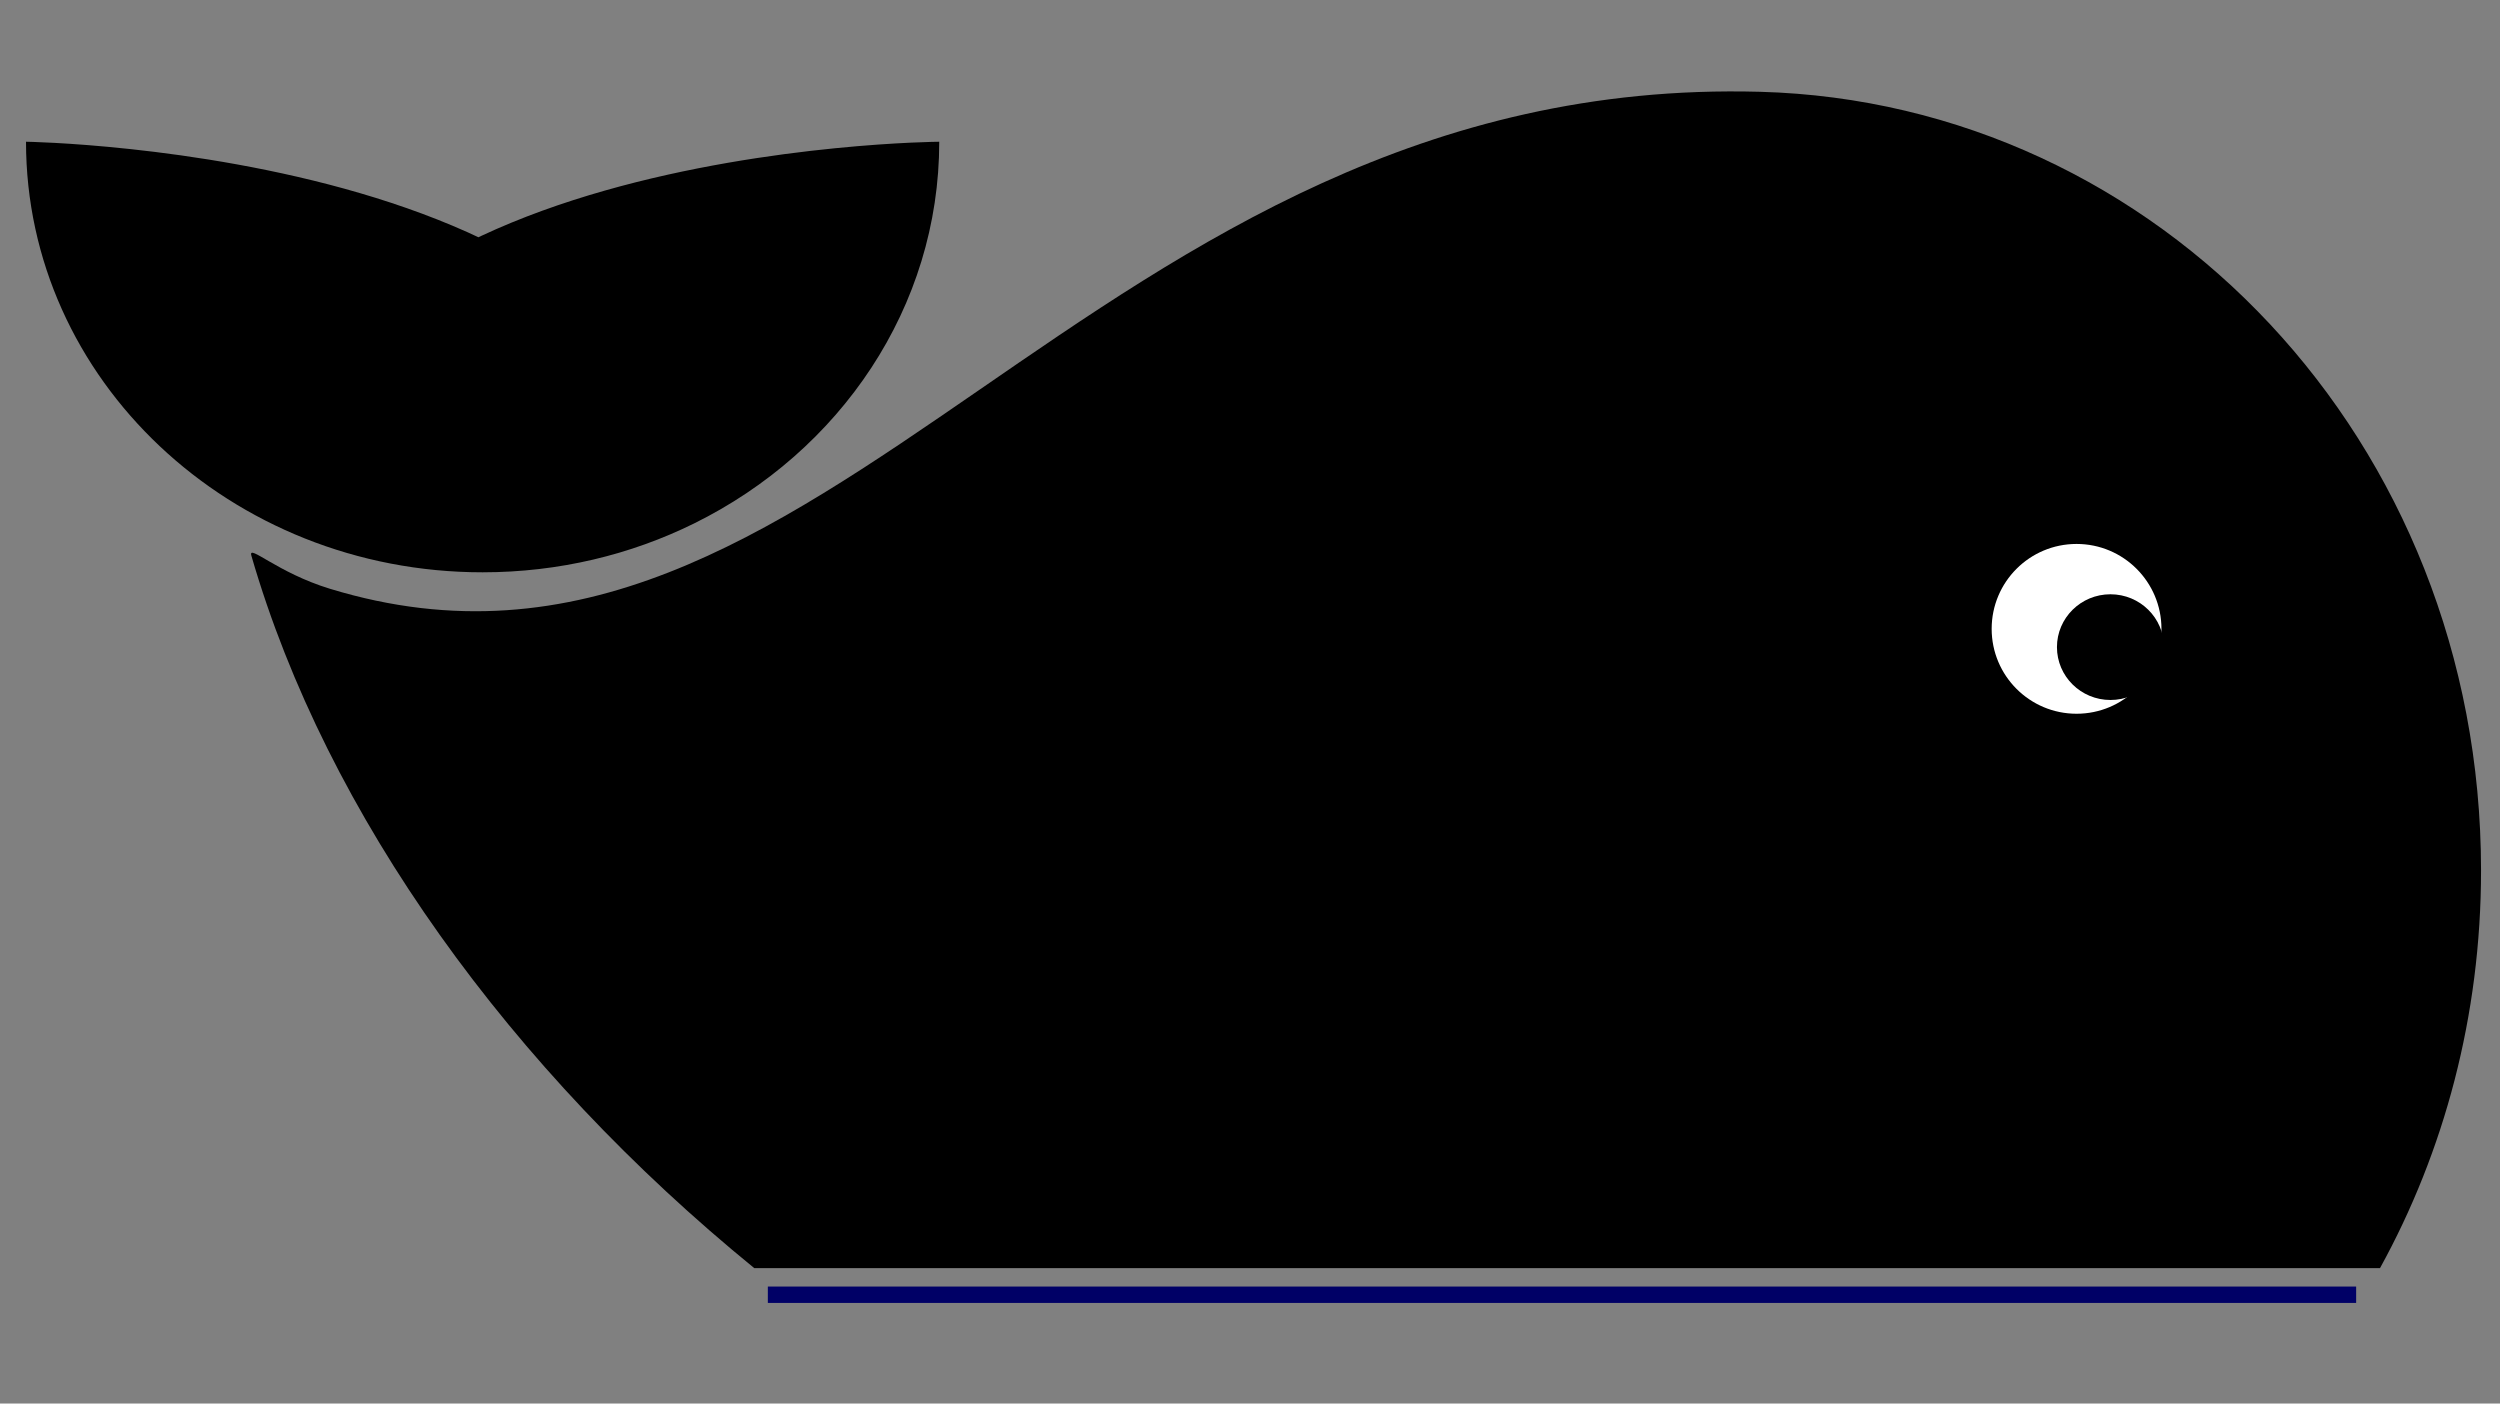 <?xml version="1.0" encoding="utf-8"?>
<!-- Generator: Adobe Illustrator 16.0.0, SVG Export Plug-In . SVG Version: 6.00 Build 0)  -->
<!DOCTYPE svg PUBLIC "-//W3C//DTD SVG 1.1//EN" "http://www.w3.org/Graphics/SVG/1.1/DTD/svg11.dtd">
<svg version="1.1" xmlns="http://www.w3.org/2000/svg" xmlns:xlink="http://www.w3.org/1999/xlink" x="0px" y="0px"
	 width="305.357px" height="171.429px" viewBox="0 0 305.357 171.429" enable-background="new 0 0 305.357 171.429"
	 xml:space="preserve">
<rect x="0" y="0" width="305.357" height="171.429" fill="#808080" stroke="none"/>
<g id="Layer_4">
	<path d="M-93.363,19.328"/>
	<path d="M-43.177,73.958"/>
	<path fill="#6AFF00" d="M-89.473,108.217"/>
	<ellipse cx="253.776" cy="77.042" rx="6.534" ry="6.457"/>
</g>
<g id="backdrop" display="none">
	<path display="inline" fill="#333333" d="M-102.214-49.857v291h560v-291H-102.214z M321.036,161.893H90.113
		c-0.619,1.182-1.653,2.116-2.998,2.321c-3.84,0.586-7.688,1.137-11.579,1.179c-3.382,0.036-4.986-2.695-4.821-5.313
		c-2.149-2.881-0.878-8.188,3.821-8.188h246.5C327.484,151.893,327.484,161.893,321.036,161.893z"/>
</g>
<g id="body">
	<path d="M92.128,154.893H290.7c7.833-14.216,12.341-30.817,12.341-48.563c0-52.531-39.442-93.783-88.056-95.118
		C132.708,8.953,101.003,90.441,40.309,71.917c-6.448-1.968-10.039-5.541-9.607-4.048C39.893,99.604,62.441,130.695,92.128,154.893z
		"/>
	<rect x="93.786" y="157.143" fill="#000066" width="194" height="2"/>
</g>
<g id="drop2" display="none">
	<path display="inline" fill="#FFFFFF" d="M349.667,166.808"/>
	<path display="inline" fill="none" stroke="#000000" stroke-width="1.077" stroke-miterlimit="10" d="M180.786,222.792
		c0,8.283-16.831,15-37.593,15c-20.762,0-37.592-6.717-37.592-15"/>
	<ellipse display="inline" fill="#FFFFFF" cx="69.068" cy="178.803" rx="8.987" ry="9.747"/>
	
		<ellipse display="inline" stroke="#000000" stroke-width="2.029" stroke-miterlimit="10" cx="73.496" cy="178.841" rx="8.245" ry="8.783"/>
</g>
<g id="tail">
	<path d="M84.78,63.935c0-45.42-81.603-46.623-81.603-46.623c0,29.044,24.97,52.591,55.772,52.591
		C68.27,69.903,77.057,67.747,84.78,63.935c17.797-8.786,29.942-26.368,29.942-46.623c0,0-81.42,0.531-82.544,46.143"/>
	<circle fill="#FFFFFF" cx="253.637" cy="76.809" r="10.37"/>
	<ellipse cx="257.776" cy="79.042" rx="6.534" ry="6.456"/>
	<path fill="none" stroke="#FFFFFF" stroke-width="10.383" stroke-miterlimit="10" d="M90.267,153.266"/>
	<path fill="none" stroke="#FFFFFF" stroke-width="10.383" stroke-miterlimit="10" d="M243.499,78.978"/>
</g>
</svg>
